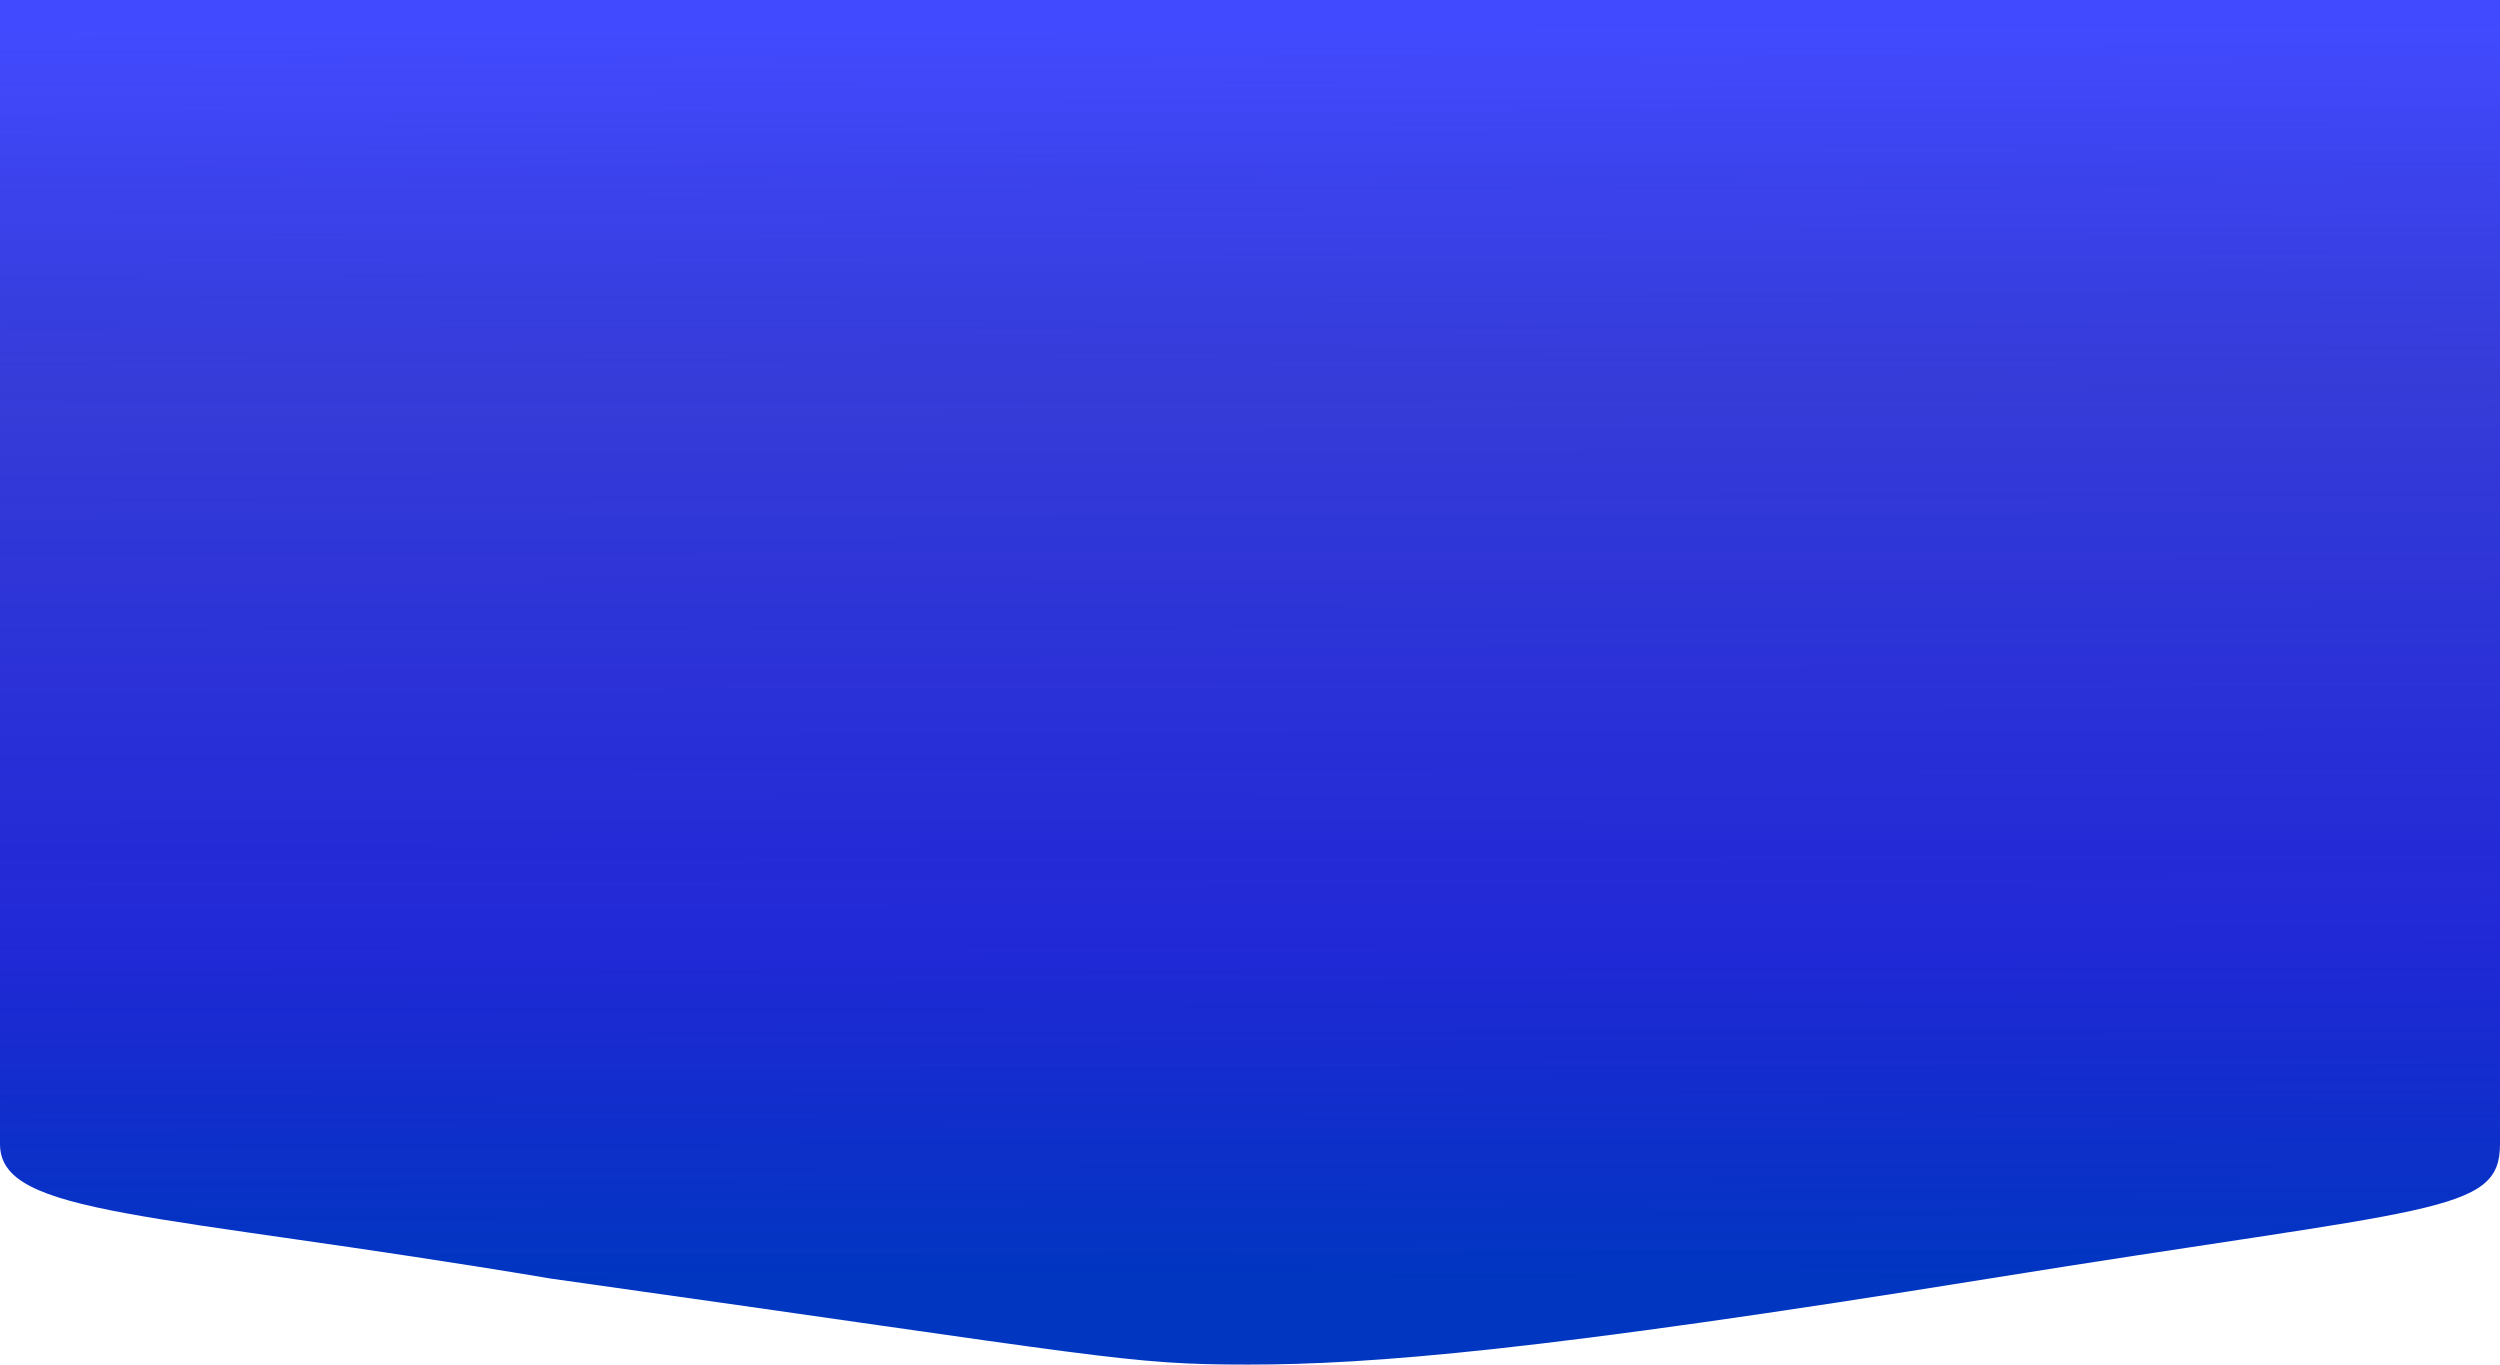 <svg width="1440" height="786" viewBox="0 0 1440 786" fill="none" xmlns="http://www.w3.org/2000/svg">
<path d="M0 0H1440C1440 0 1440 618.5 1440 659C1440 699.5 1402.5 695.048 1145.5 736.5C888.5 777.952 790 786 719 786C648 786 641 782 317.5 736.5C88 697.977 3.48091e-05 700.5 4.3869e-05 659C5.29289e-05 617.5 0 0 0 0Z" fill="url(#paint0_linear_52_244)"/>
<defs>
<linearGradient id="paint0_linear_52_244" x1="661.5" y1="11" x2="663" y2="738.5" gradientUnits="userSpaceOnUse">
<stop offset="0.008" stop-color="#323BFF" stop-opacity="0.92"/>
<stop offset="0.29" stop-color="#0008CD" stop-opacity="0.79"/>
<stop offset="0.727" stop-color="#060ED1" stop-opacity="0.89"/>
<stop offset="1" stop-color="#0036C0"/>
</linearGradient>
</defs>
</svg>
